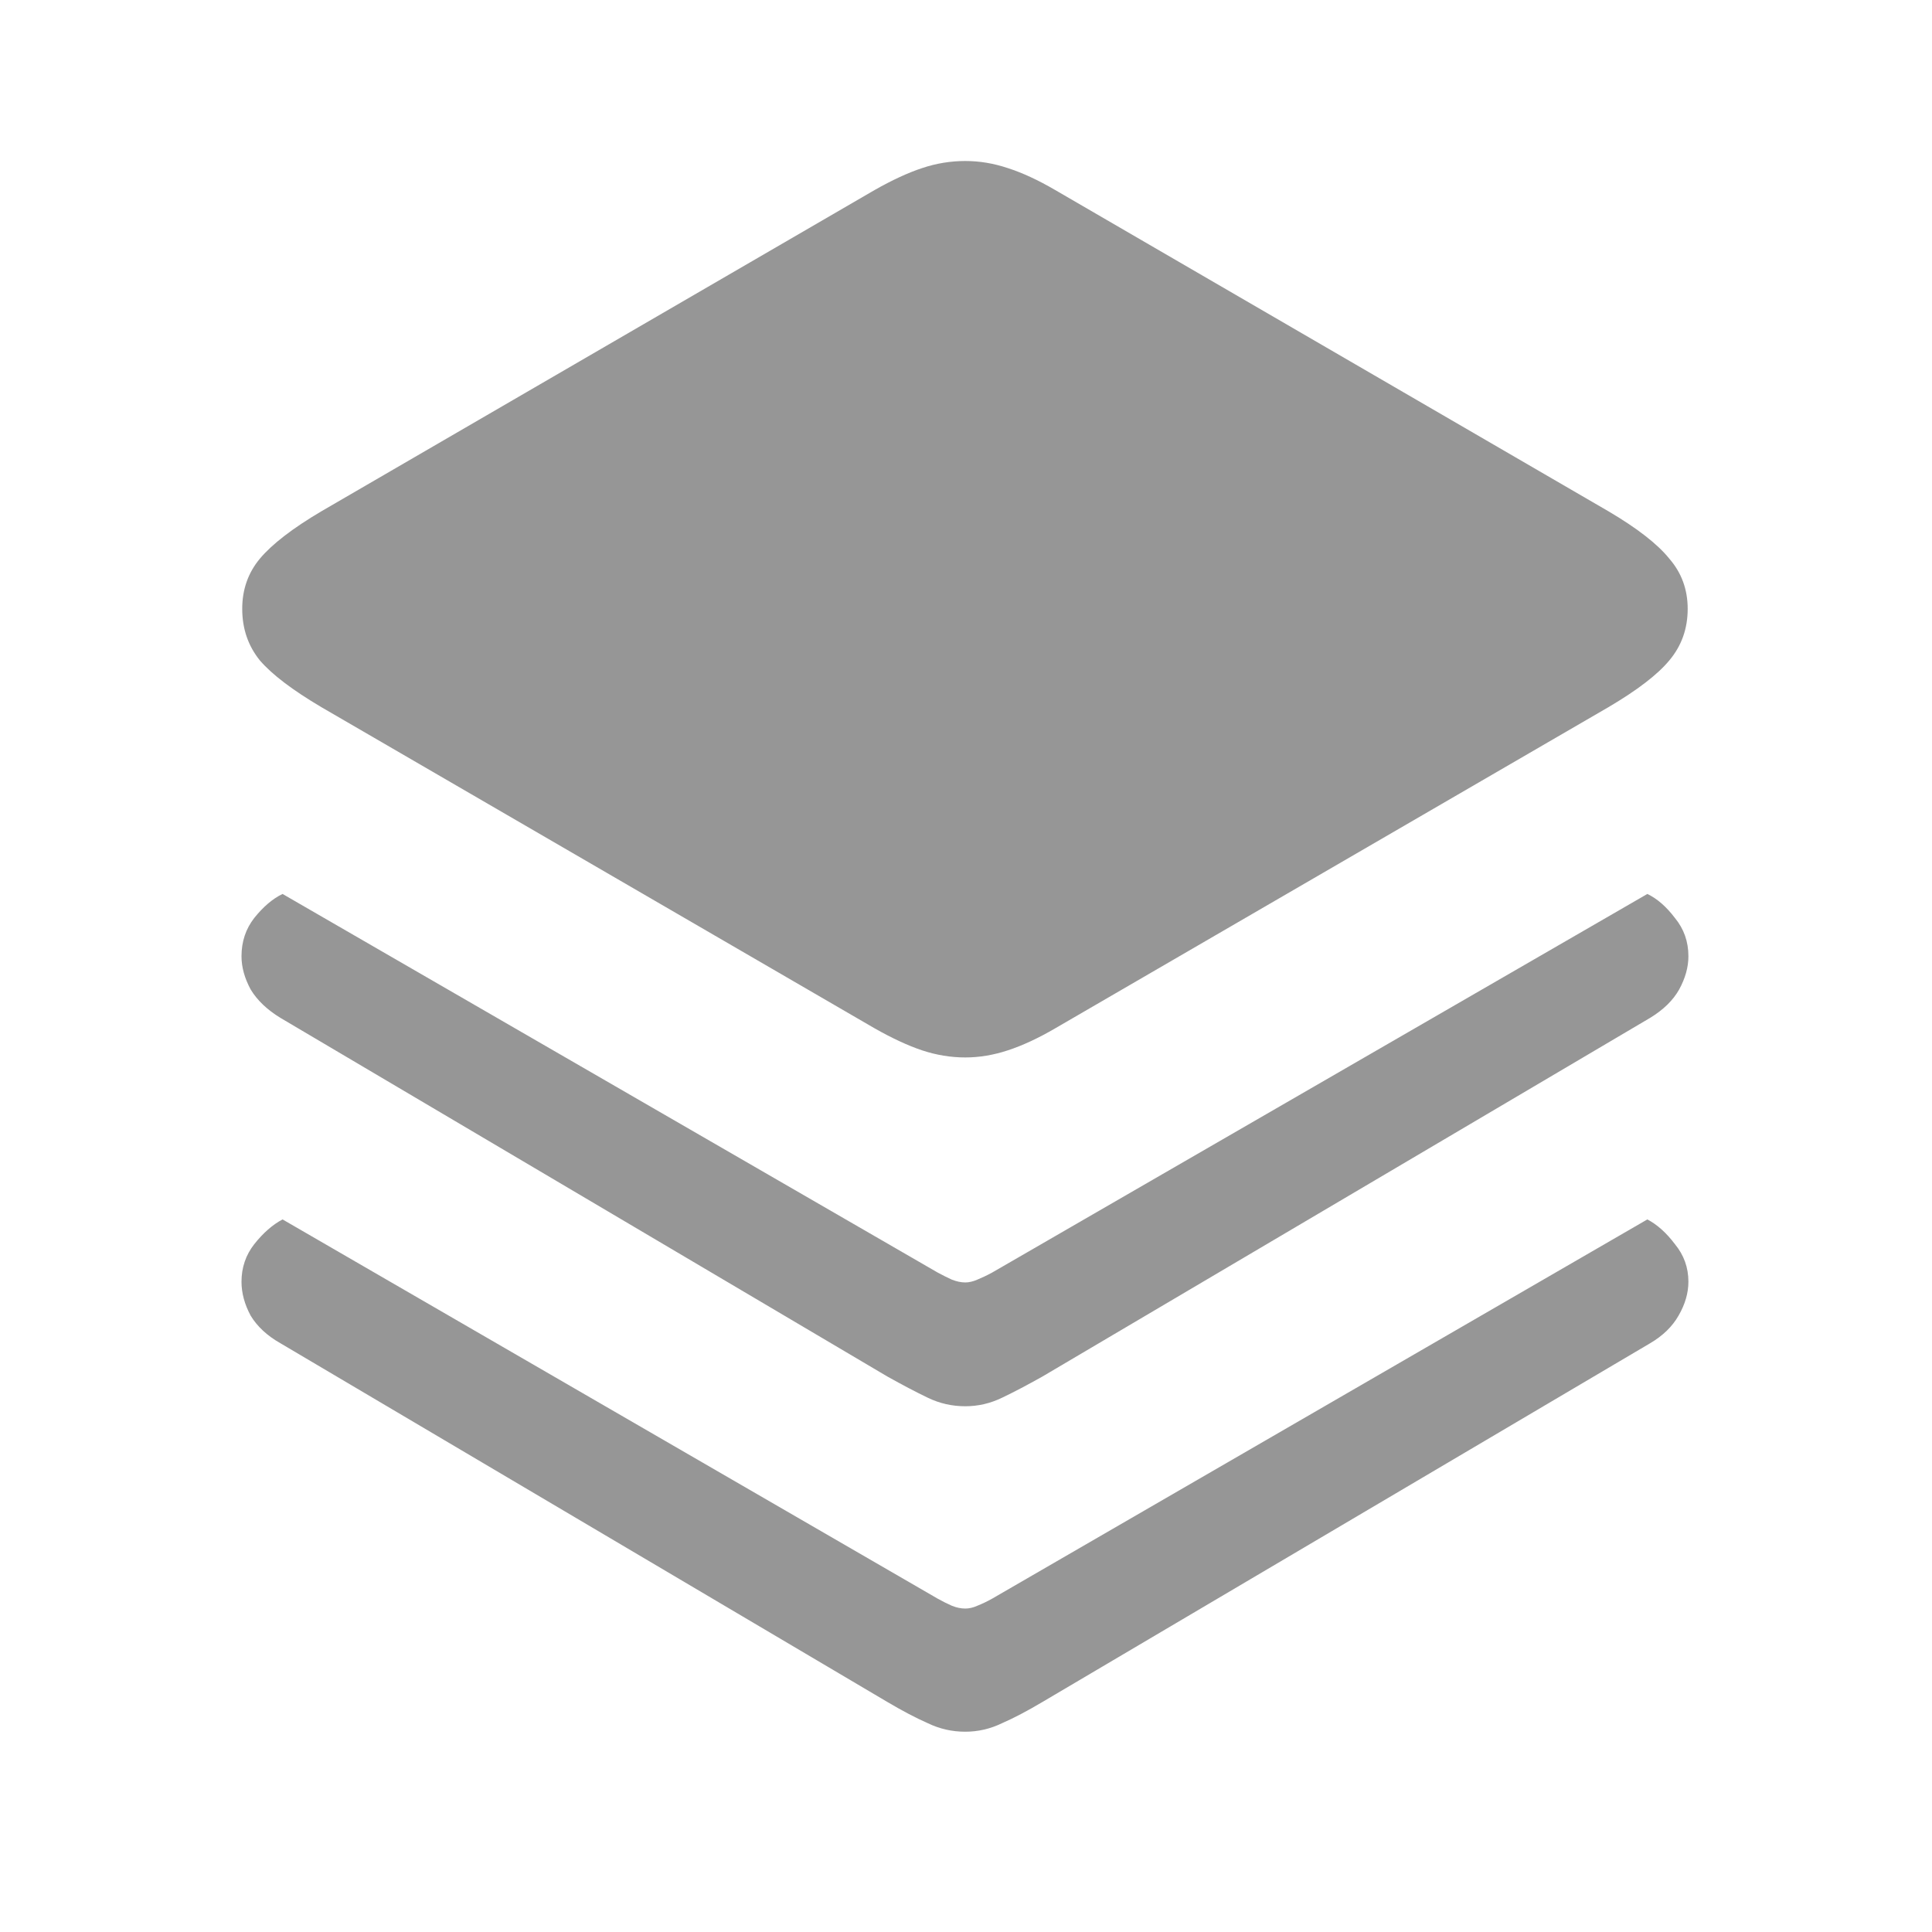 <svg width="24" height="24" viewBox="0 0 24 24" fill="none" xmlns="http://www.w3.org/2000/svg">
<path d="M11.991 13.136C11.81 13.136 11.631 13.106 11.455 13.048C11.279 12.989 11.083 12.898 10.866 12.775L3.993 8.785C3.636 8.574 3.381 8.381 3.229 8.205C3.082 8.023 3.009 7.81 3.009 7.563C3.009 7.323 3.082 7.115 3.229 6.939C3.381 6.758 3.636 6.562 3.993 6.351L10.866 2.36C11.083 2.237 11.279 2.146 11.455 2.088C11.631 2.029 11.81 2 11.991 2C12.167 2 12.343 2.029 12.519 2.088C12.7 2.146 12.896 2.237 13.107 2.36L19.98 6.351C20.338 6.562 20.59 6.758 20.736 6.939C20.889 7.115 20.965 7.323 20.965 7.563C20.965 7.81 20.889 8.023 20.736 8.205C20.59 8.381 20.338 8.574 19.98 8.785L13.107 12.775C12.896 12.898 12.7 12.989 12.519 13.048C12.343 13.106 12.167 13.136 11.991 13.136ZM11.991 17.469C11.827 17.469 11.672 17.434 11.525 17.363C11.379 17.293 11.212 17.205 11.024 17.1L3.483 12.644C3.319 12.544 3.196 12.427 3.114 12.292C3.038 12.151 3 12.014 3 11.879C3 11.697 3.053 11.539 3.158 11.404C3.27 11.264 3.387 11.164 3.51 11.105L11.648 15.808C11.713 15.843 11.771 15.872 11.824 15.896C11.883 15.919 11.938 15.931 11.991 15.931C12.038 15.931 12.088 15.919 12.141 15.896C12.199 15.872 12.261 15.843 12.325 15.808L20.464 11.105C20.587 11.164 20.701 11.264 20.807 11.404C20.918 11.539 20.974 11.697 20.974 11.879C20.974 12.014 20.936 12.151 20.859 12.292C20.783 12.427 20.663 12.544 20.499 12.644L12.949 17.1C12.762 17.205 12.595 17.293 12.448 17.363C12.302 17.434 12.149 17.469 11.991 17.469ZM11.991 21.512C11.827 21.512 11.672 21.477 11.525 21.406C11.379 21.342 11.212 21.254 11.024 21.143L3.483 16.686C3.319 16.593 3.196 16.479 3.114 16.344C3.038 16.203 3 16.062 3 15.922C3 15.746 3.053 15.591 3.158 15.456C3.27 15.315 3.387 15.213 3.51 15.148L11.648 19.859C11.713 19.895 11.771 19.924 11.824 19.947C11.883 19.971 11.938 19.982 11.991 19.982C12.038 19.982 12.088 19.971 12.141 19.947C12.199 19.924 12.261 19.895 12.325 19.859L20.464 15.148C20.587 15.213 20.701 15.315 20.807 15.456C20.918 15.591 20.974 15.746 20.974 15.922C20.974 16.062 20.933 16.203 20.851 16.344C20.774 16.479 20.657 16.593 20.499 16.686L12.949 21.143C12.762 21.254 12.595 21.342 12.448 21.406C12.302 21.477 12.149 21.512 11.991 21.512Z" fill="#969696"/>
</svg>

